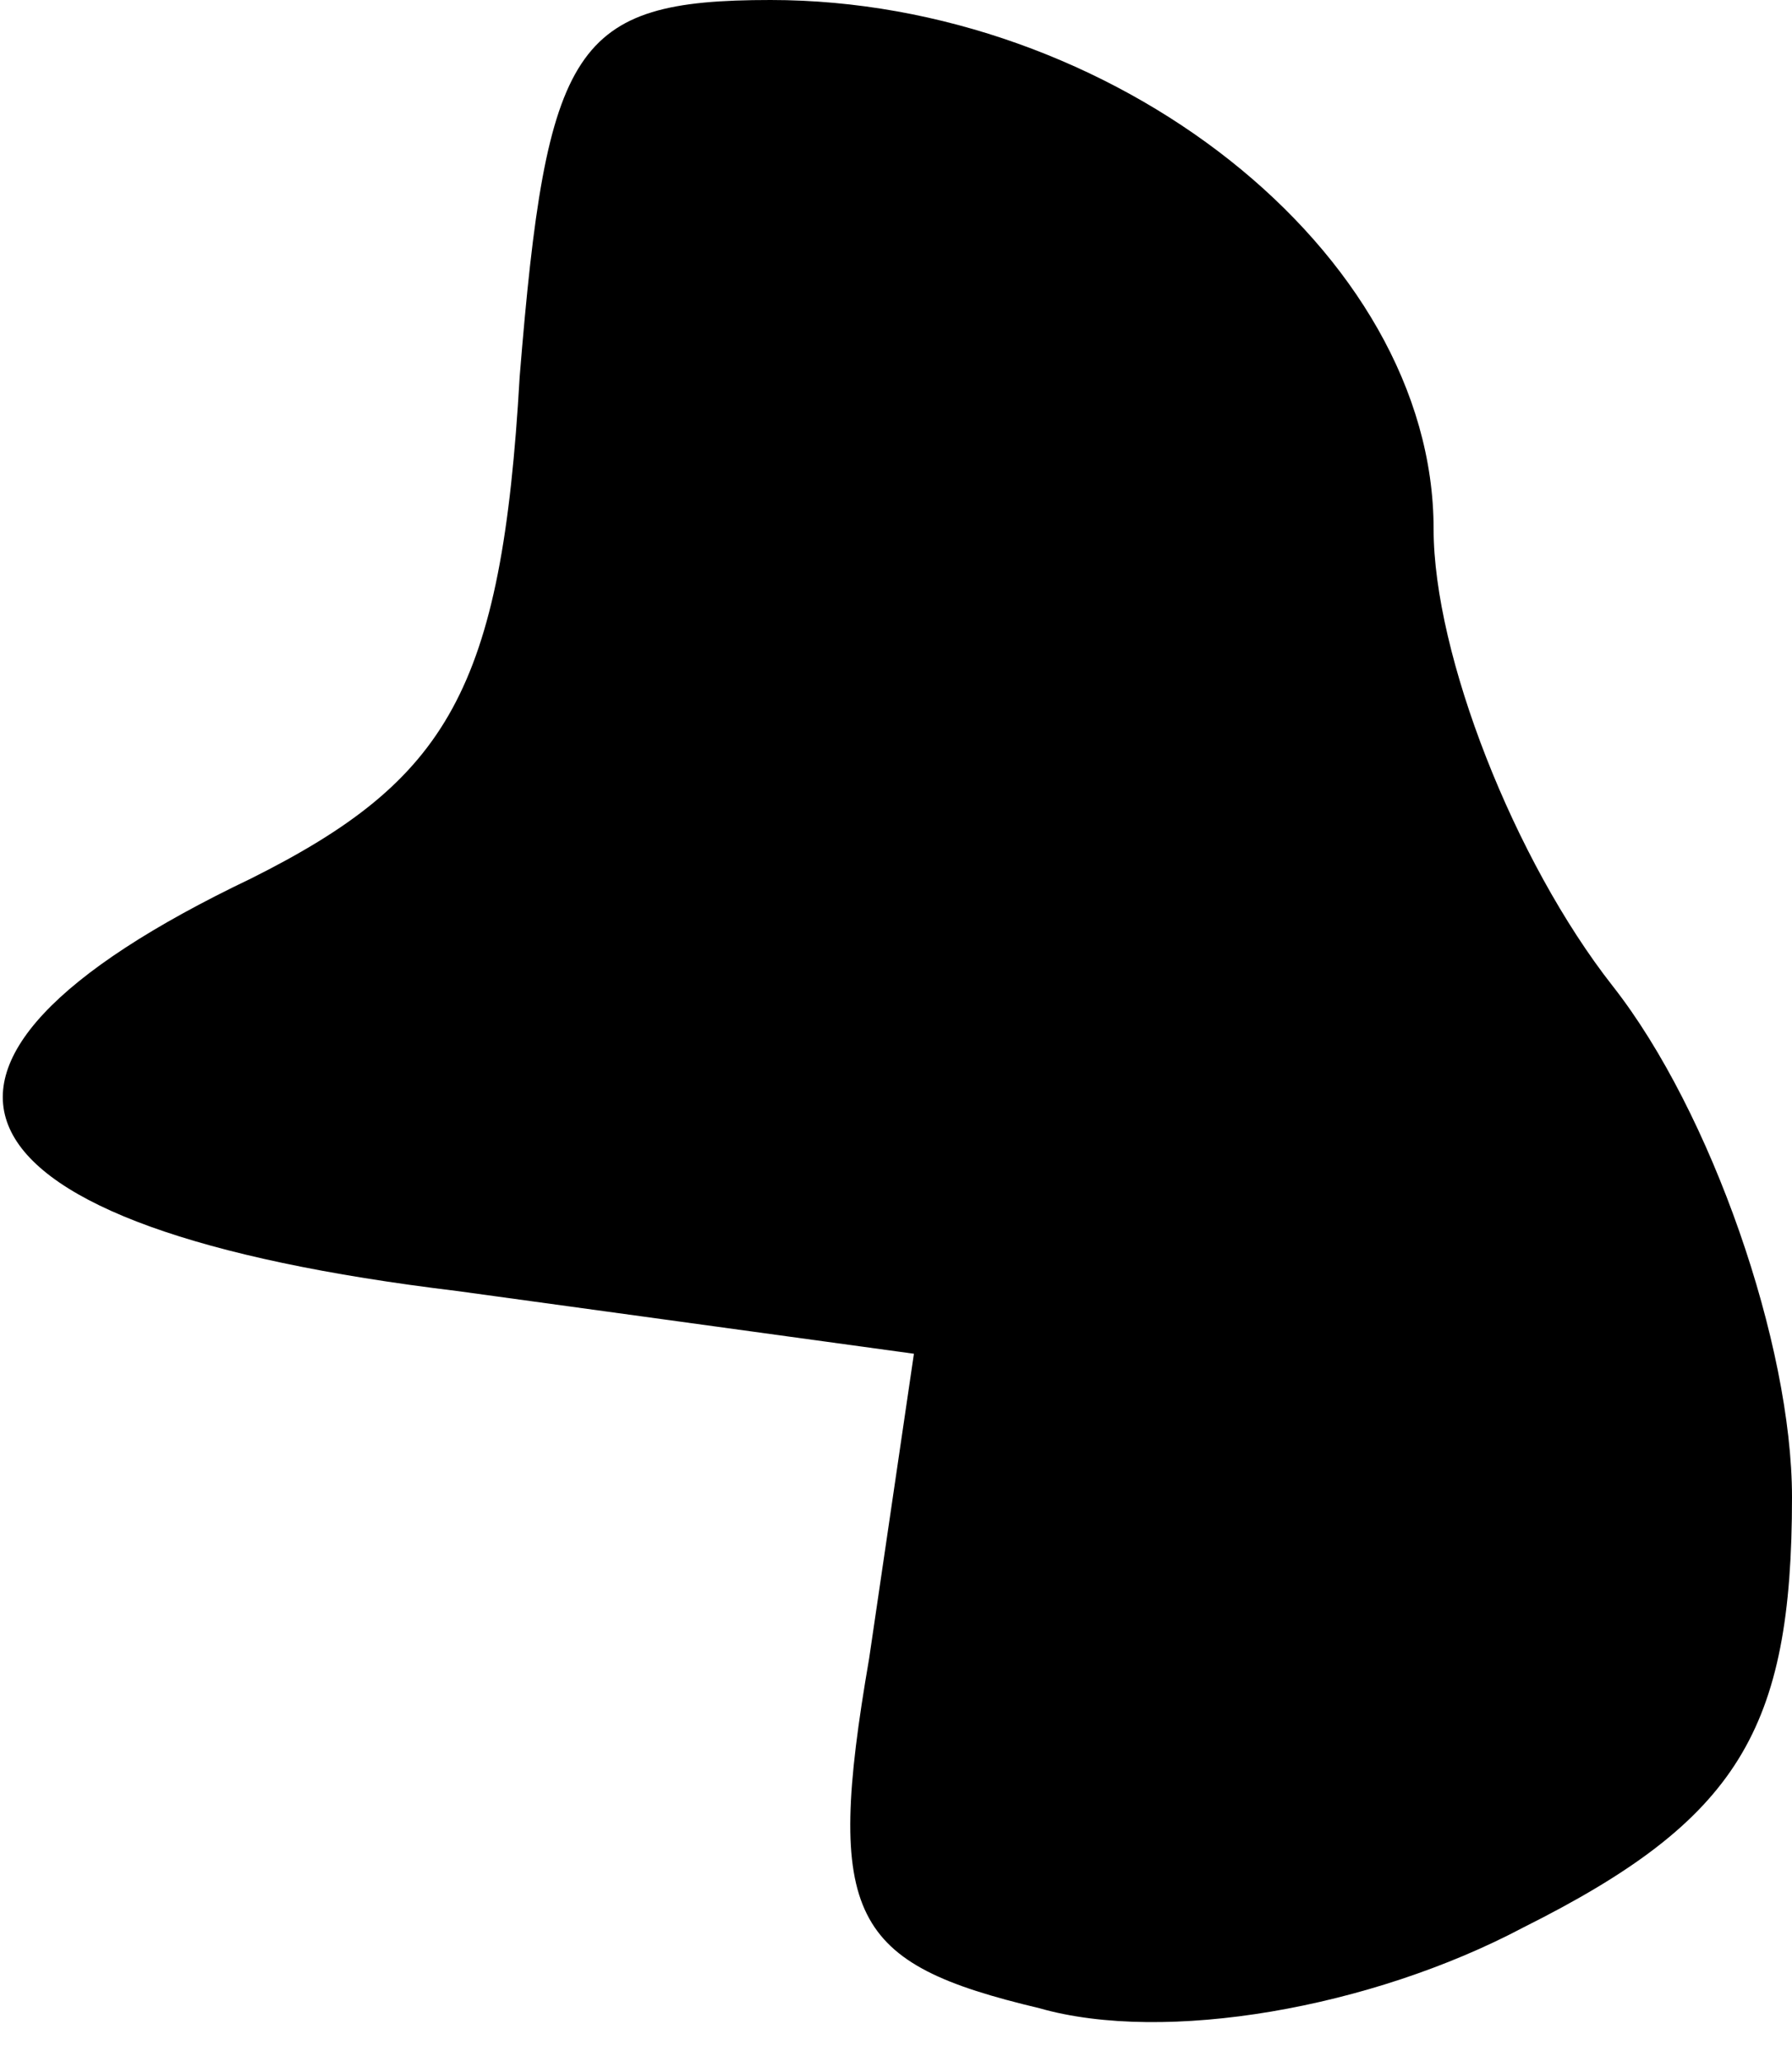 <?xml version="1.0" standalone="no"?>
<!DOCTYPE svg PUBLIC "-//W3C//DTD SVG 20010904//EN"
 "http://www.w3.org/TR/2001/REC-SVG-20010904/DTD/svg10.dtd">
<svg version="1.0" xmlns="http://www.w3.org/2000/svg"
 width="20pt" height="23pt" viewBox="0 0 20 23"
 preserveAspectRatio="xMidYMid meet">
<g transform="translate(0,23) scale(0.1,-0.1)"
fill="#000000" stroke="none">
<path fill="#000000" stroke="none" d="M58 188 c-2 -35 -8 -45 -30 -56 -44
-21 -35 -39 23 -46 l51 -7 -5 -34 c-5 -29 -2 -34 19 -39 14 -4 37 0 54 9 24
12 30 22 30 48 0 17 -9 43 -20 57 -11 14 -20 37 -20 51 0 31 -36 59 -74 59
-22 0 -25 -5 -28 -42z"/>
</g>
</svg>
